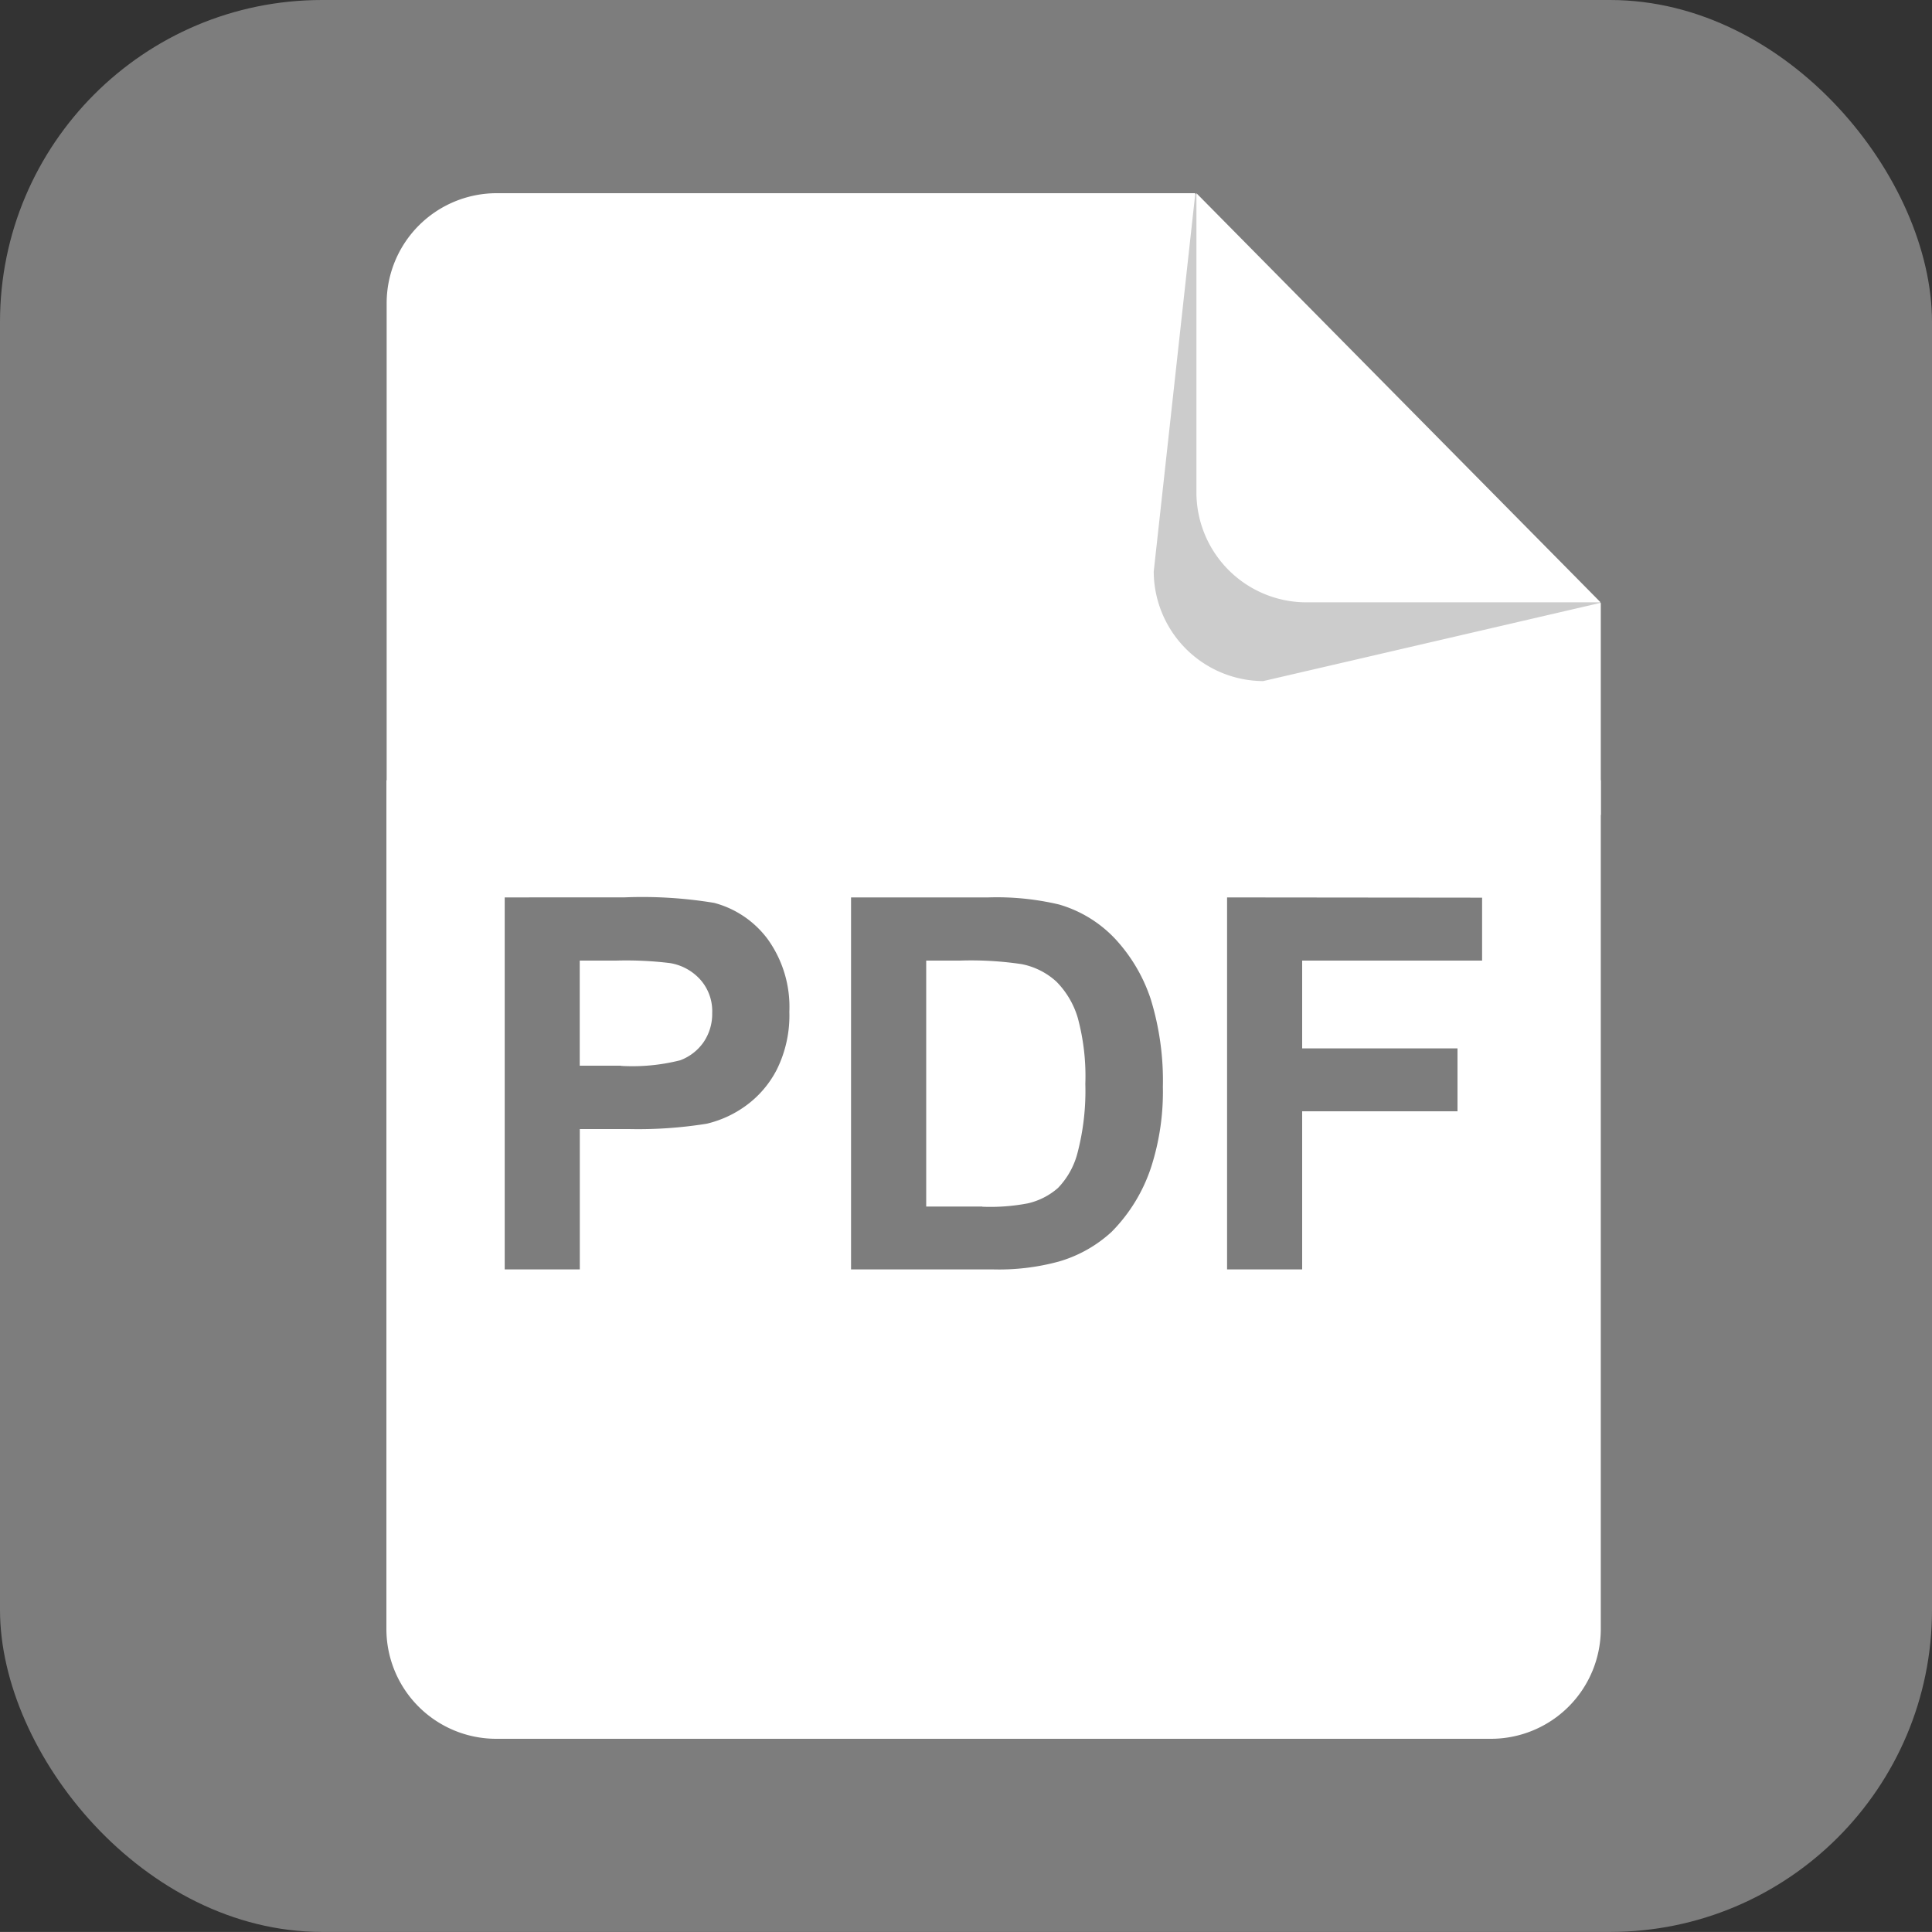 <svg xmlns="http://www.w3.org/2000/svg" width="30" height="29.999" viewBox="0 0 30 29.999"><rect x="0" y="0" width="30" height="29.999" fill="#333333" stroke="none"/><defs><style>.a{fill:#7d7d7d;}.b,.c{fill:#fff;}.b{stroke:rgba(0,0,0,0);stroke-miterlimit:10;}.d{opacity:0.2;}</style></defs><rect class="a" width="30" height="29.999" rx="5"/><g transform="translate(6 3)"><path class="b" d="M2489.154,1030.884H2473.7a1.706,1.706,0,0,1-1.7-1.7V1016h18.857v13.181A1.706,1.706,0,0,1,2489.154,1030.884Zm-4.1-13.065v5.776h1.166v-2.455h2.412v-.977h-2.412V1018.8h2.794v-.977Zm-5.839,0v5.776h2.194a3.531,3.531,0,0,0,1.033-.122,2.052,2.052,0,0,0,.819-.461,2.561,2.561,0,0,0,.619-1.021,3.816,3.816,0,0,0,.177-1.229,4.305,4.305,0,0,0-.189-1.365,2.551,2.551,0,0,0-.553-.936,1.936,1.936,0,0,0-.87-.532,4.209,4.209,0,0,0-1.1-.11Zm-5.378,0v5.776h1.166v-2.179h.76a6.722,6.722,0,0,0,1.211-.083,1.692,1.692,0,0,0,.6-.274,1.591,1.591,0,0,0,.49-.57,1.892,1.892,0,0,0,.193-.895,1.8,1.8,0,0,0-.335-1.125,1.521,1.521,0,0,0-.832-.565,6.845,6.845,0,0,0-1.387-.086Zm7.415,4.8h-.87V1018.8h.524a5.325,5.325,0,0,1,.958.055,1.114,1.114,0,0,1,.54.272,1.338,1.338,0,0,1,.331.56,3.474,3.474,0,0,1,.118,1.028,3.809,3.809,0,0,1-.118,1.058,1.223,1.223,0,0,1-.306.557,1.068,1.068,0,0,1-.471.24A3.094,3.094,0,0,1,2481.255,1022.622Zm-5.611-2.187h-.639V1018.8h.564a5.6,5.6,0,0,1,.839.039.809.809,0,0,1,.469.256.737.737,0,0,1,.185.52.779.779,0,0,1-.132.449.77.77,0,0,1-.365.284A3.026,3.026,0,0,1,2475.645,1020.435Z" transform="translate(-2472 -1006.884)"/><path class="c" d="M284.535,255.823v-3.288l-6.3-6.365H267.382a1.709,1.709,0,0,0-1.7,1.7v7.949Z" transform="translate(-265.678 -246.17)"/><path class="d" d="M332.768,246.17l-.646,5.876a1.709,1.709,0,0,0,1.7,1.7l5.238-1.215Z" transform="translate(-320.207 -246.17)"/><path class="c" d="M335.815,246.169v4.653a1.709,1.709,0,0,0,1.7,1.7h4.576Z" transform="translate(-323.237 -246.169)"/></g></svg>